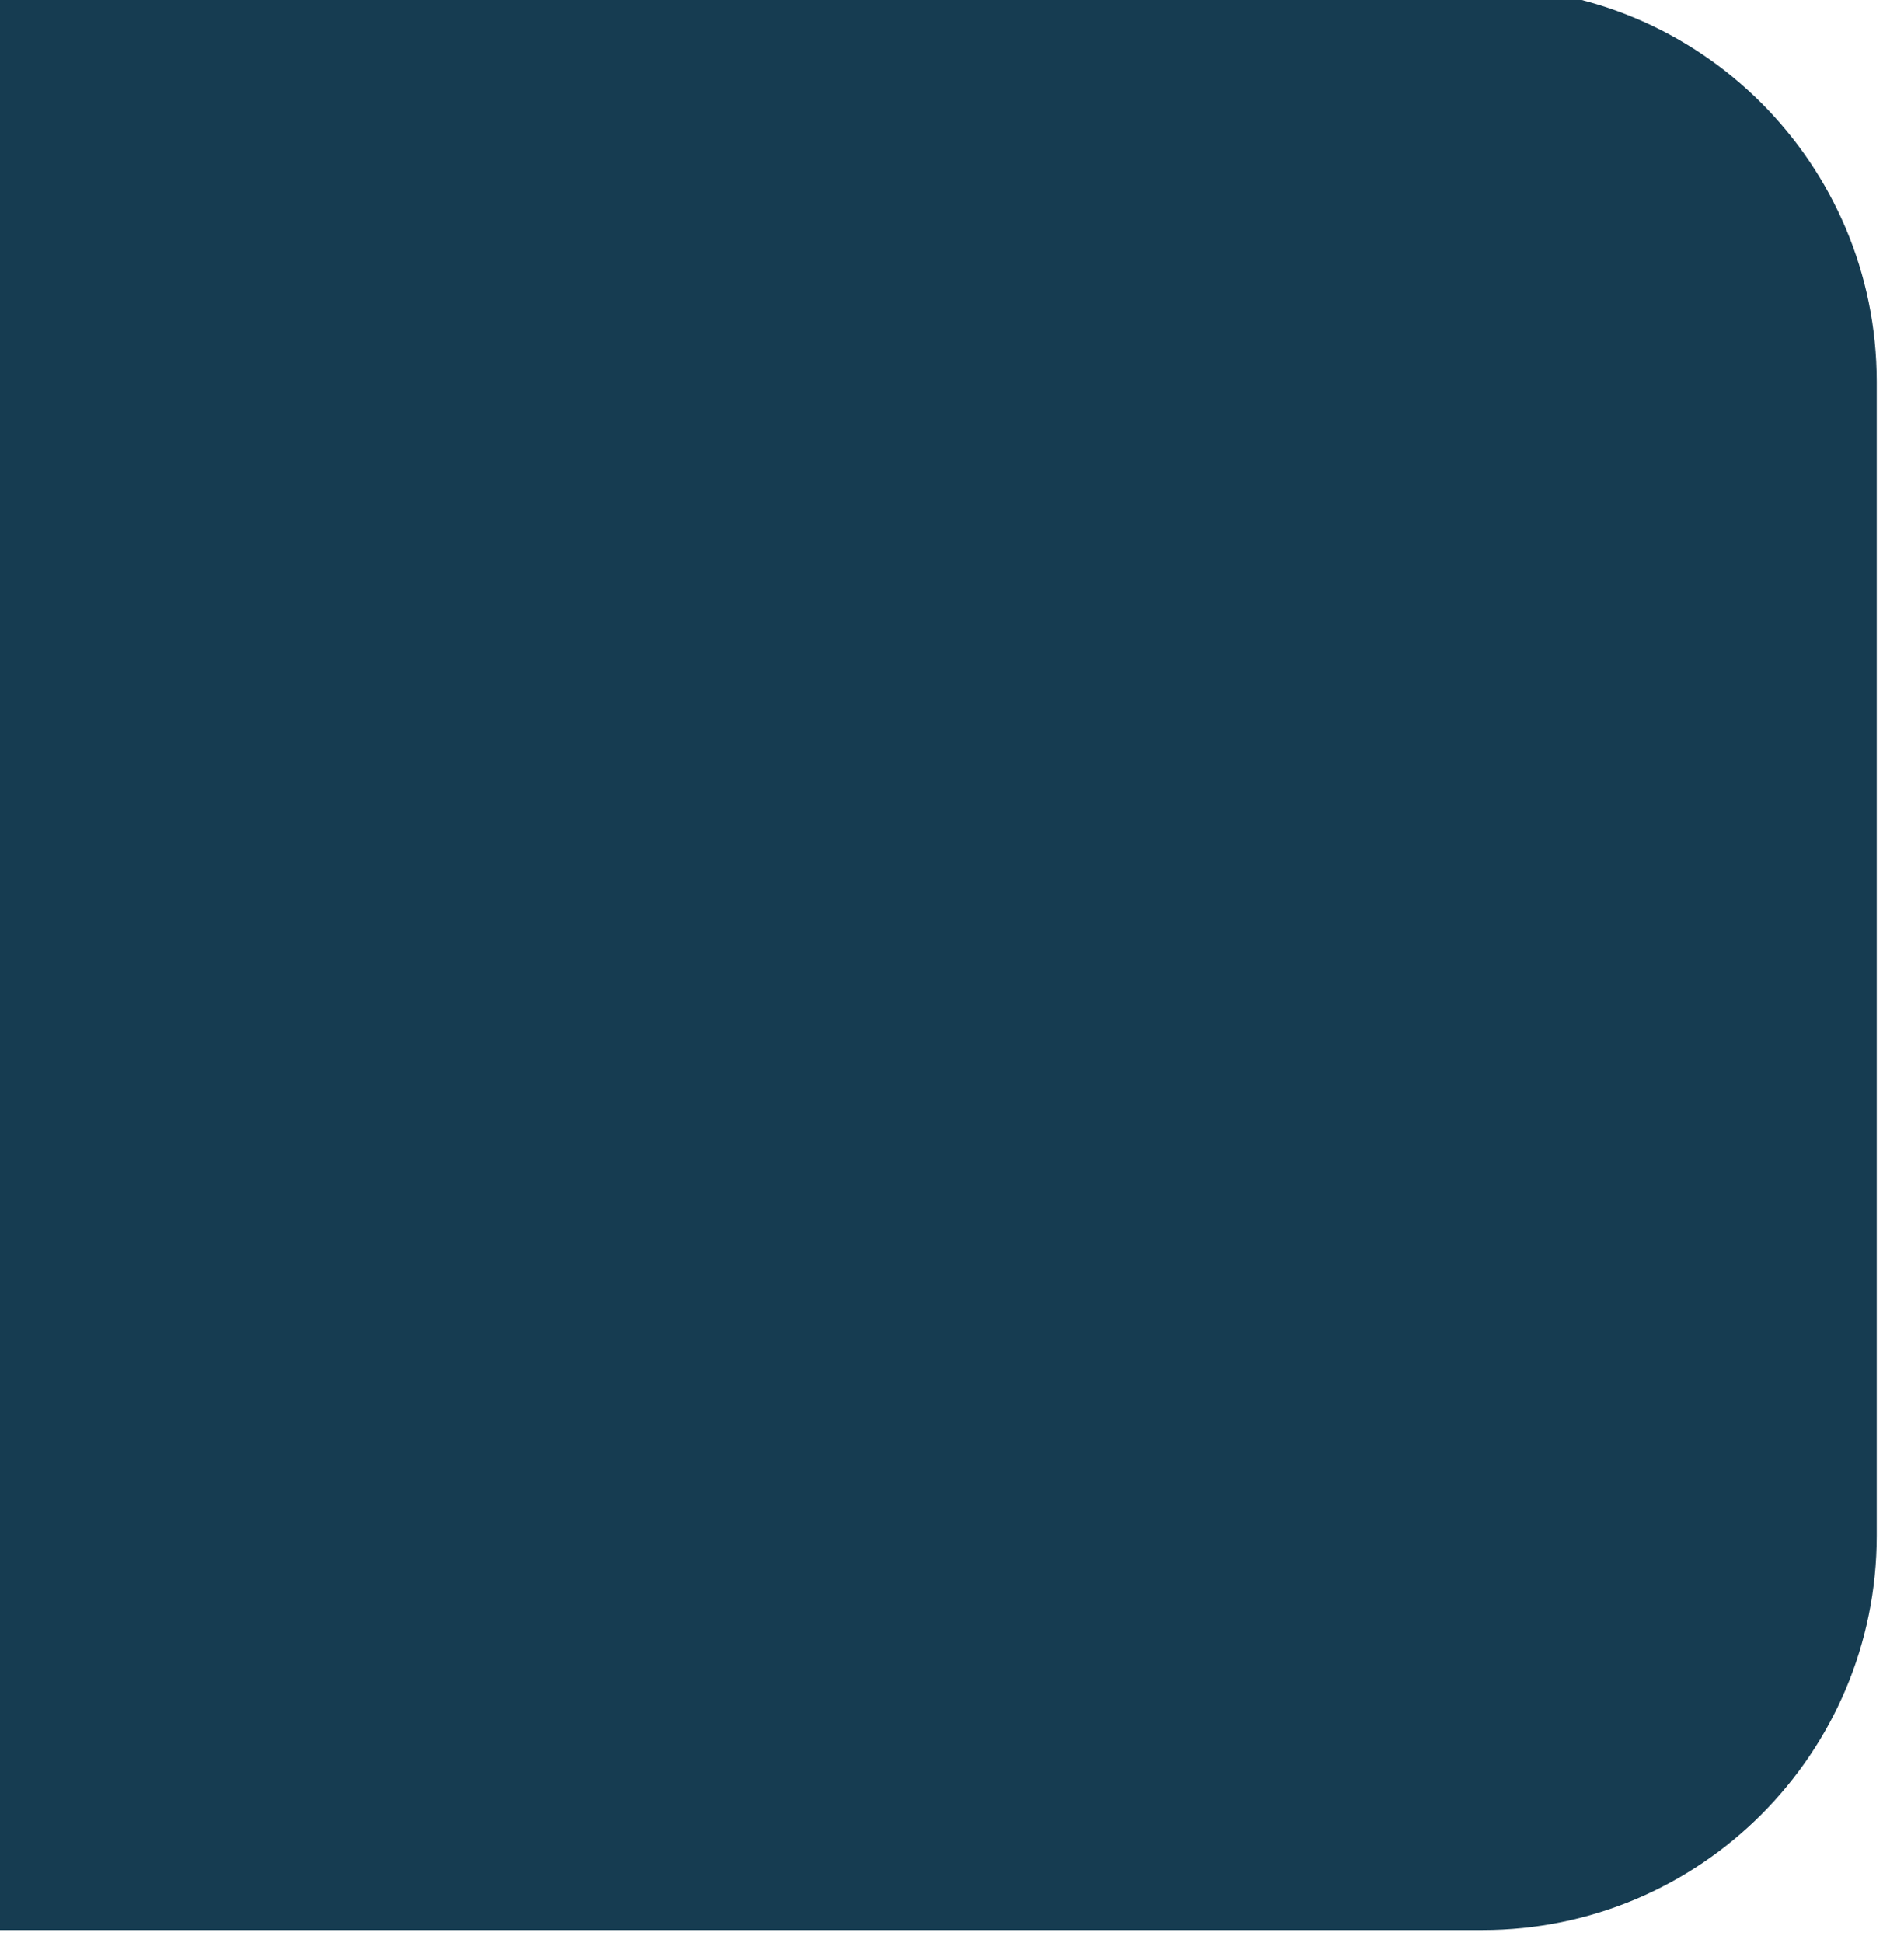 <svg width="908" height="926" viewBox="0 0 908 926" fill="none" xmlns="http://www.w3.org/2000/svg">
<g filter="url(#filter0_i_435_1656)">
<path d="M0 0H720C823.83 0 908 84.171 908 188V738C908 841.83 823.83 926 720 926H0V0Z" fill="#163C51"/>
</g>
<defs>
<filter id="filter0_i_435_1656" x="-13" y="-6" width="921" height="932" filterUnits="userSpaceOnUse" color-interpolation-filters="sRGB">
<feFlood flood-opacity="0" result="BackgroundImageFix"/>
<feBlend mode="normal" in="SourceGraphic" in2="BackgroundImageFix" result="shape"/>
<feColorMatrix in="SourceAlpha" type="matrix" values="0 0 0 0 0 0 0 0 0 0 0 0 0 0 0 0 0 0 127 0" result="hardAlpha"/>
<feOffset dx="-13" dy="-6"/>
<feGaussianBlur stdDeviation="18"/>
<feComposite in2="hardAlpha" operator="arithmetic" k2="-1" k3="1"/>
<feColorMatrix type="matrix" values="0 0 0 0 0 0 0 0 0 0 0 0 0 0 0 0 0 0 0.17 0"/>
<feBlend mode="normal" in2="shape" result="effect1_innerShadow_435_1656"/>
</filter>
</defs>
</svg>
